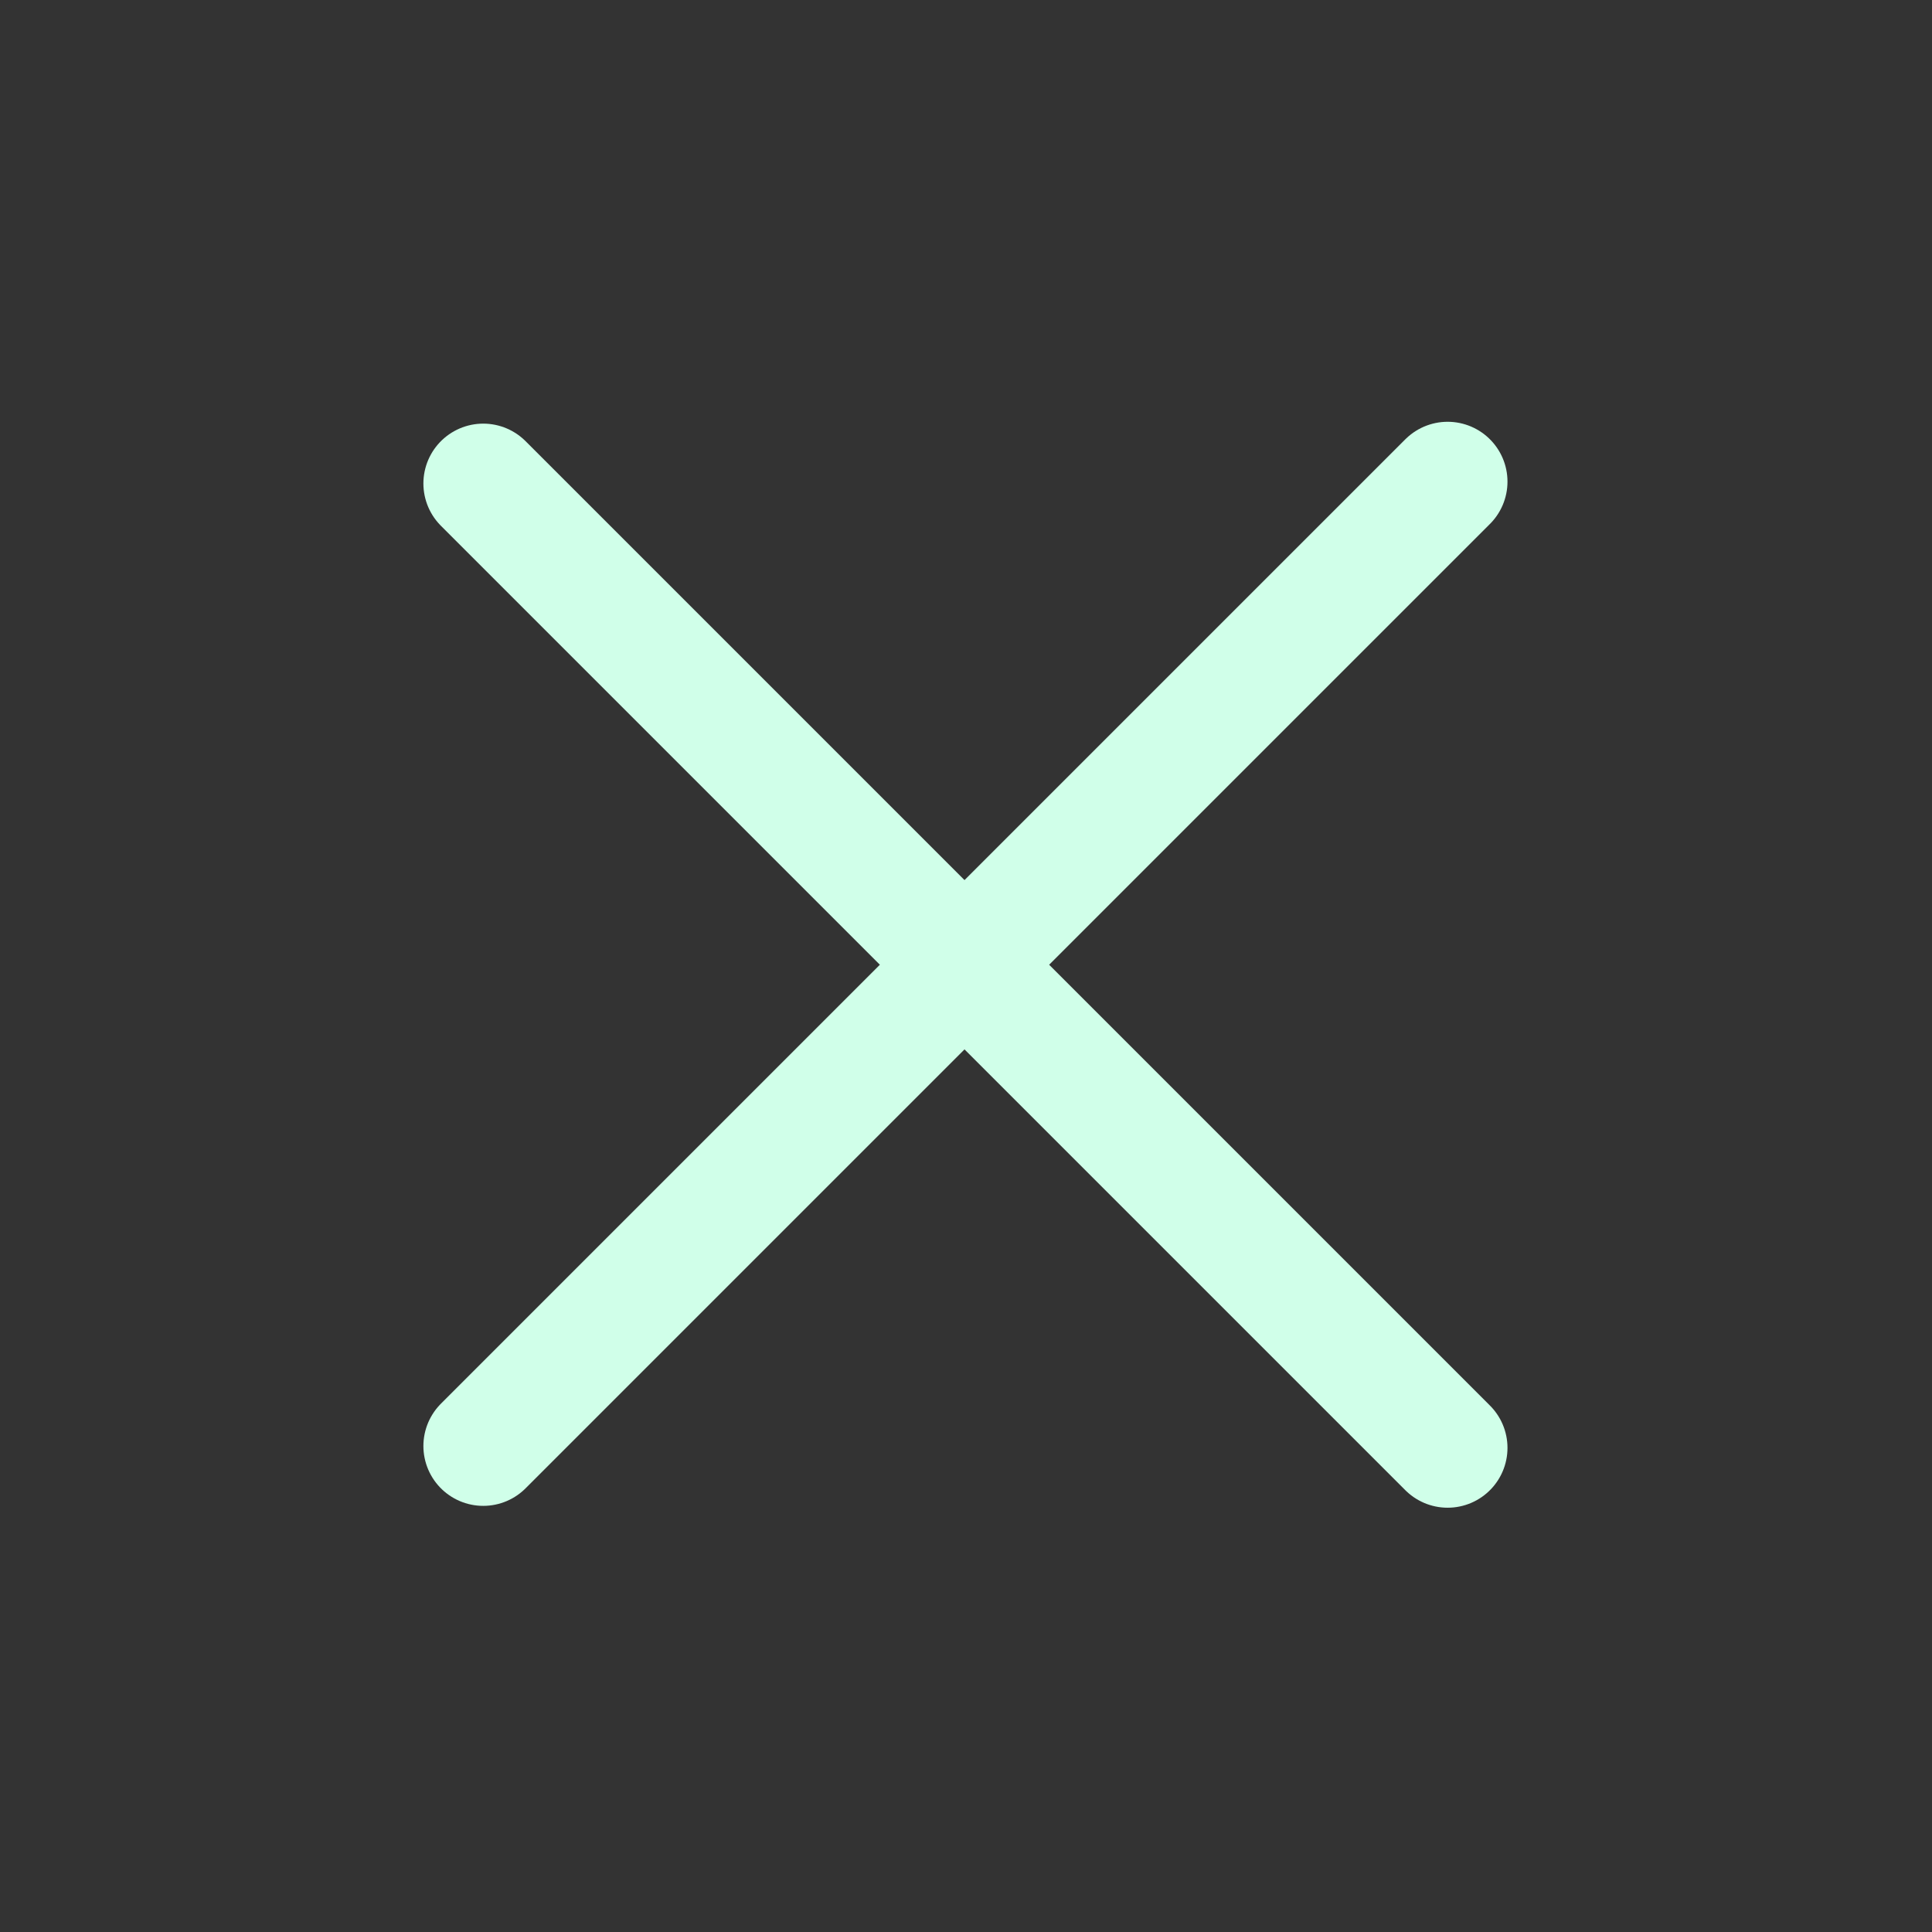 <svg width="538" height="538" viewBox="0 0 538 538" fill="none" xmlns="http://www.w3.org/2000/svg">
<rect x="0" y="0" width="538" height="538" fill="#333333" stroke="none"/>
<path d="M134.568 134.634L268.844 268.909L403.119 403.184" stroke="#D0FFE9" stroke-width="33.333" stroke-linecap="round" stroke-linejoin="round"/>
<path d="M134.568 402.668L268.843 268.393L403.119 134.118" stroke="#D0FFE9" stroke-width="33.333" stroke-linecap="round" stroke-linejoin="round"/>
</svg>
